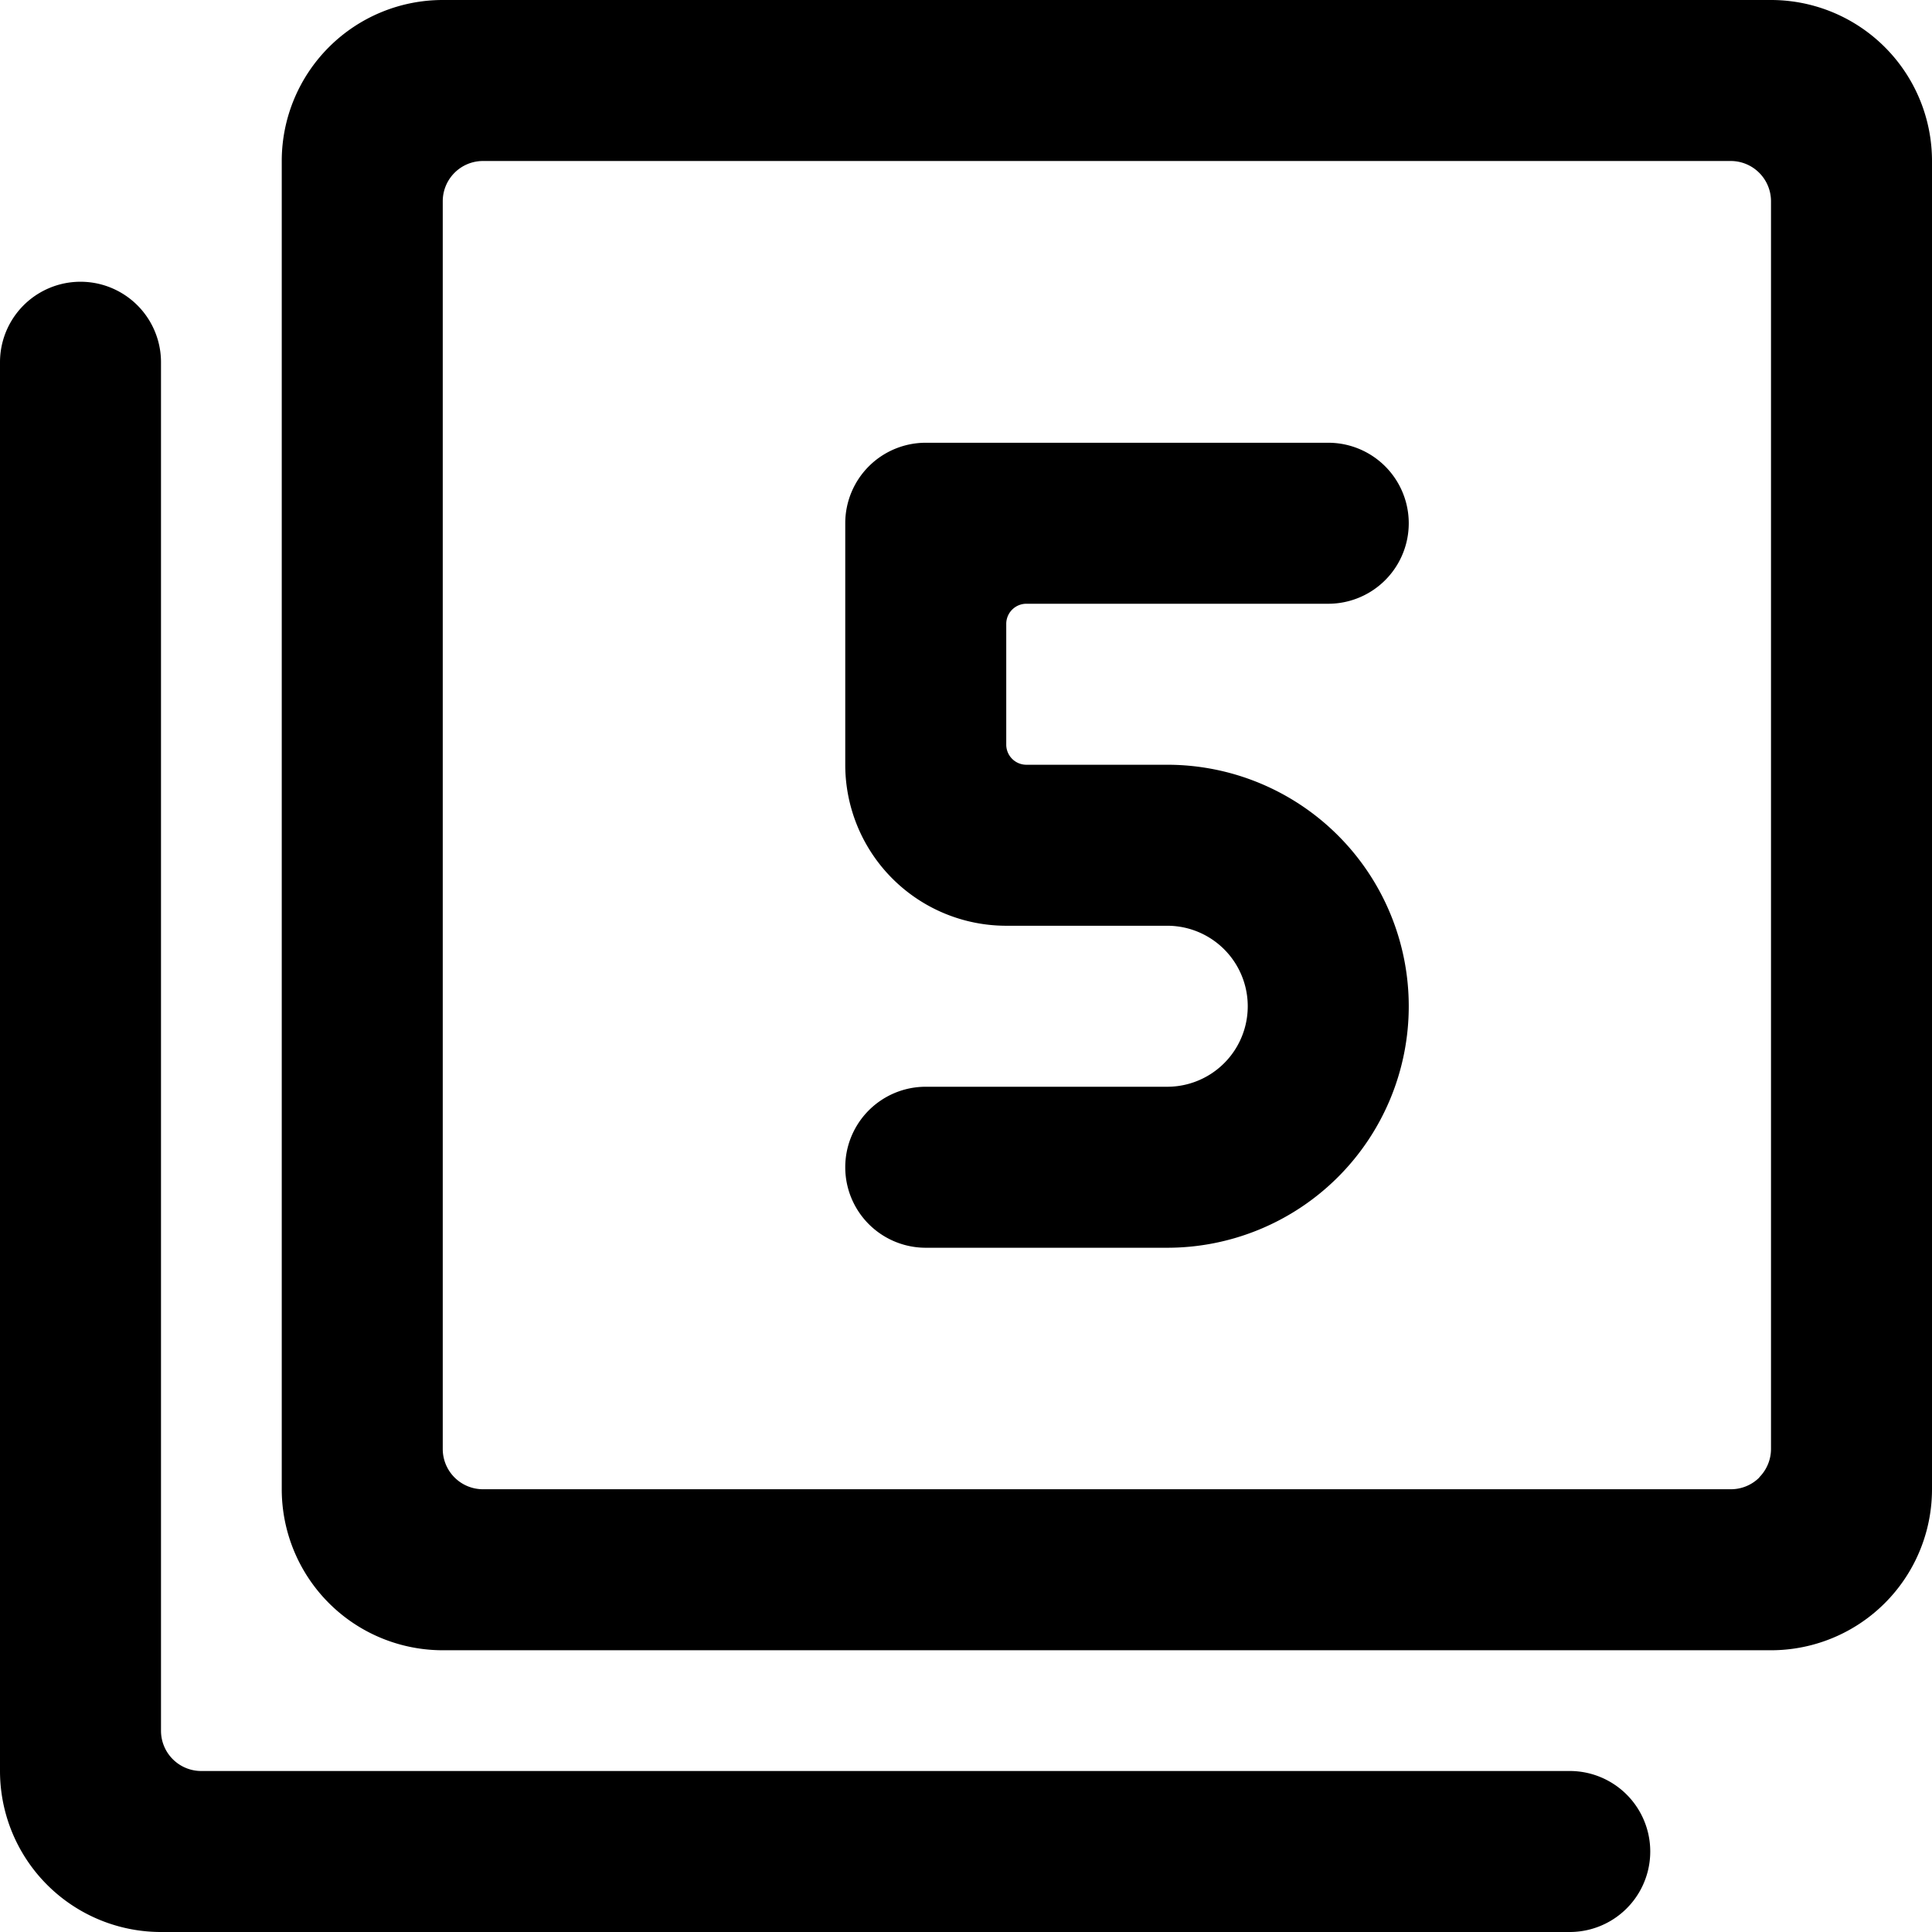 <svg xmlns="http://www.w3.org/2000/svg" viewBox="0 0 24 24"><title>paginate-filter-5-alternate</title><path d="M22,0H5.5a2,2,0,0,0-2,2V18.5a2,2,0,0,0,2,2H22a2,2,0,0,0,2-2V2A2,2,0,0,0,22,0Zm-.145,18.354a.5.5,0,0,1-.354.146H6a.5.5,0,0,1-.5-.5V2.5A.5.5,0,0,1,6,2H21.5a.5.5,0,0,1,.5.5V18A.5.5,0,0,1,21.855,18.351Z"/><path d="M19.5,22H2.5a.5.5,0,0,1-.5-.5V4.5a1,1,0,0,0-2,0V22a2,2,0,0,0,2,2H19.5a1,1,0,0,0,0-2Z"/><path d="M16.5,7.5a1,1,0,0,0,0-2h-5a1,1,0,0,0-1,1v3a2,2,0,0,0,2,2h2a1,1,0,0,1,0,2h-3a1,1,0,0,0,0,2h3a3,3,0,0,0,0-6H12.75a.25.25,0,0,1-.25-.25v-1.5a.25.25,0,0,1,.25-.25Z"/></svg>